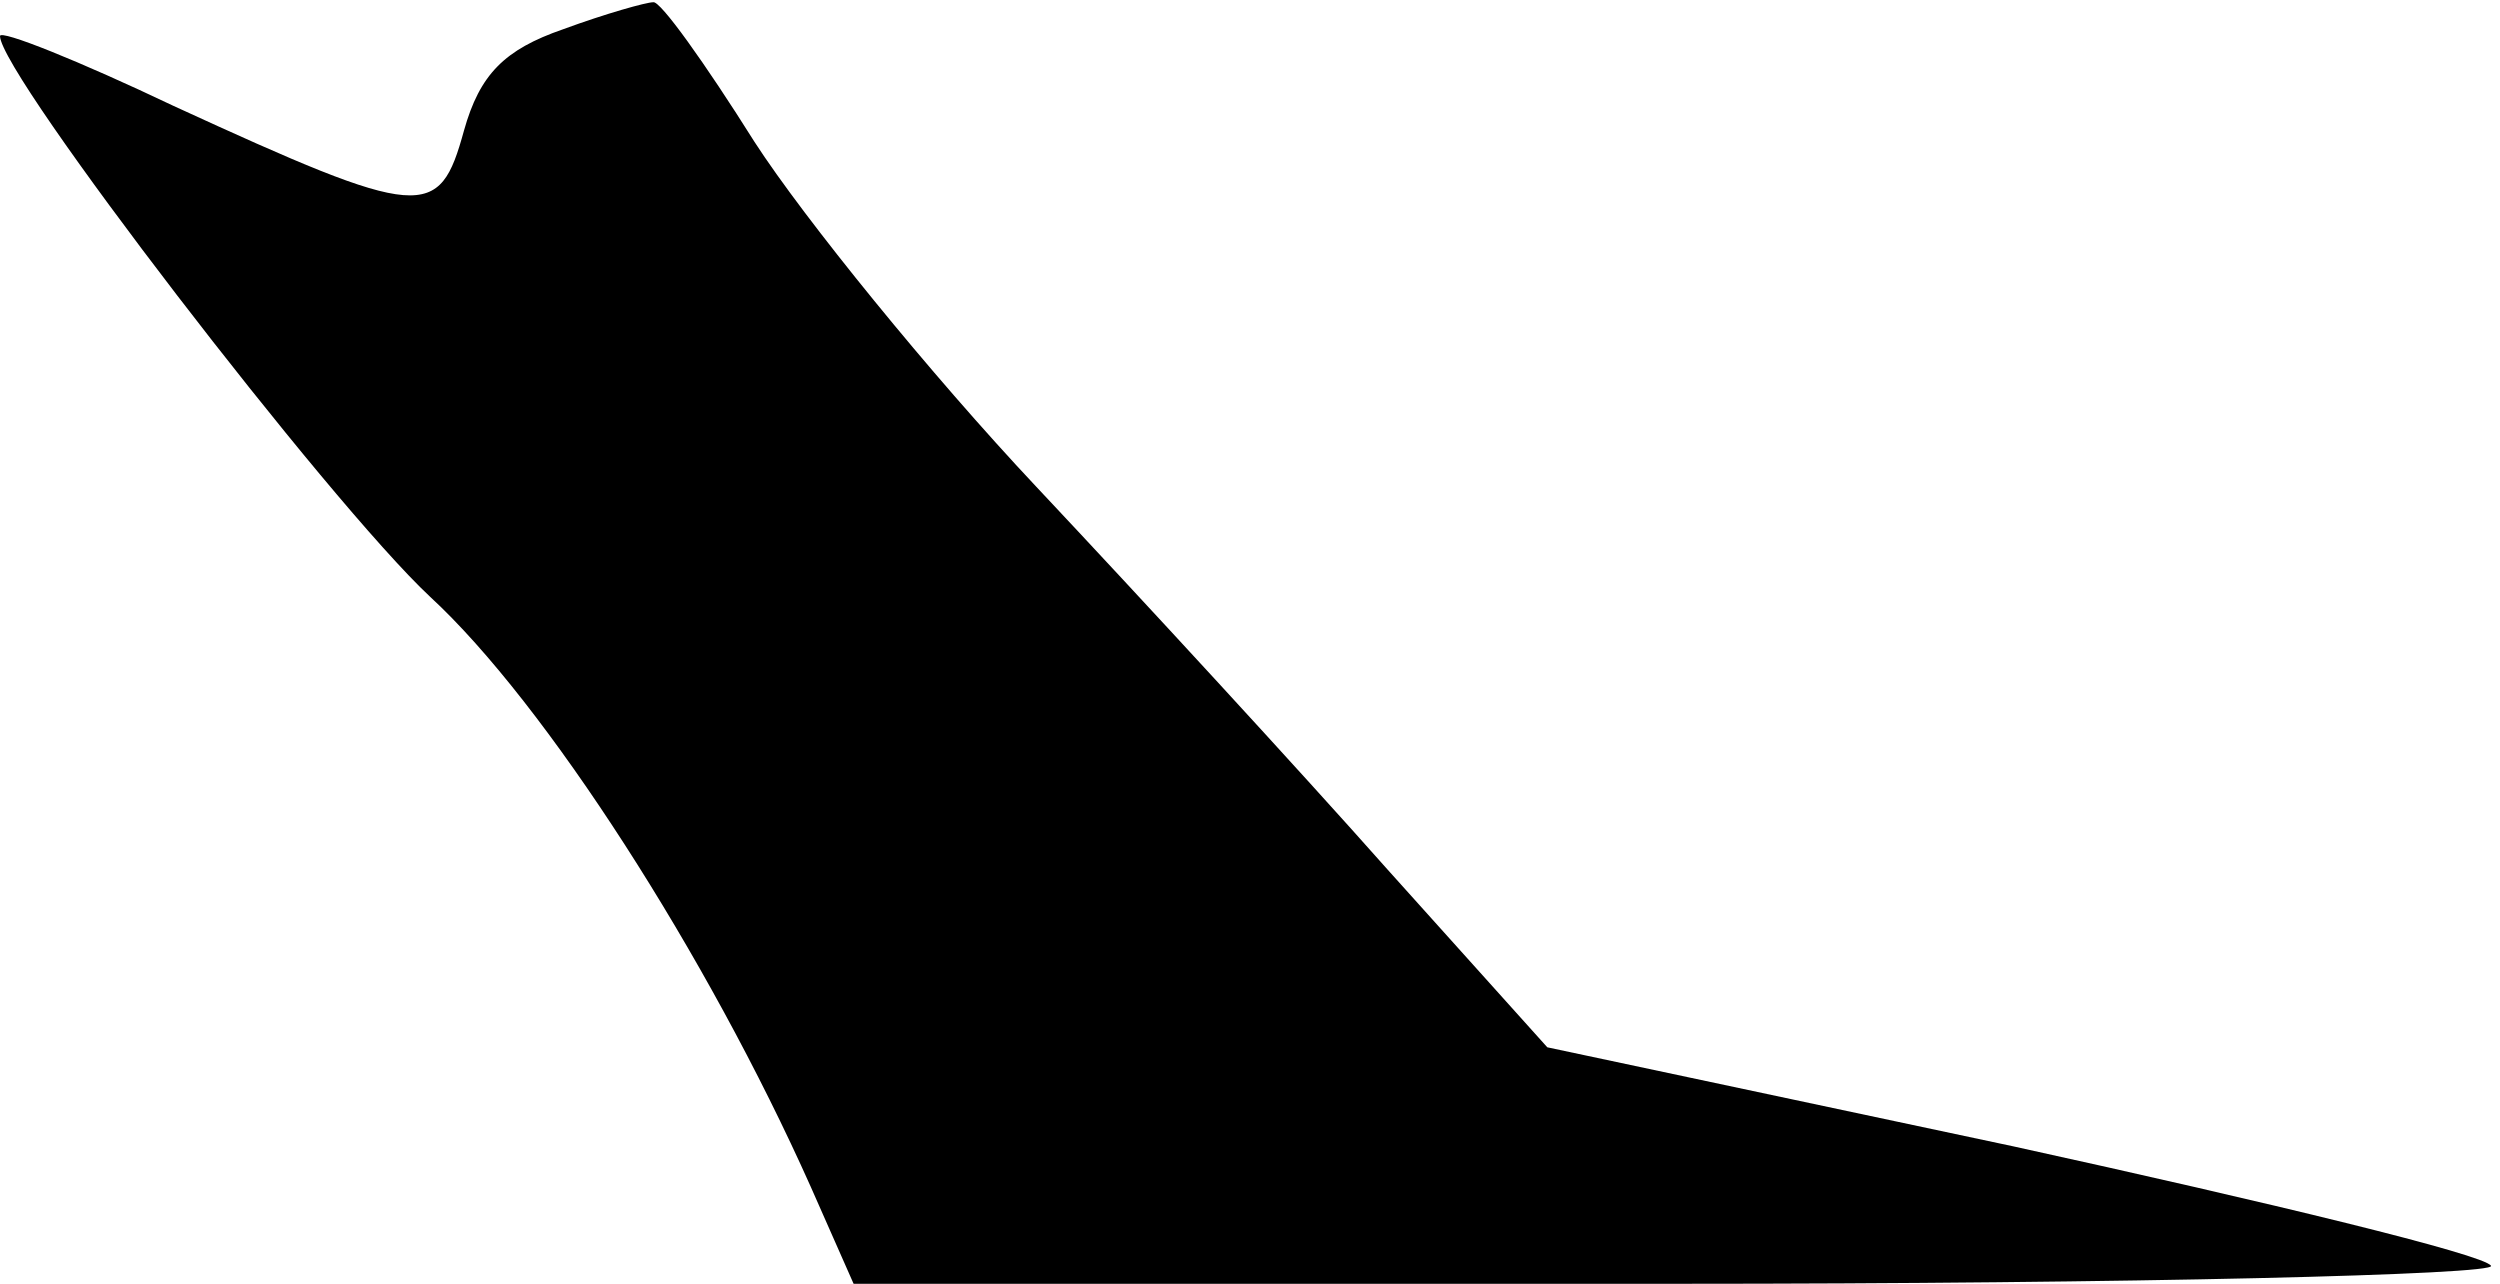 <?xml version="1.0" standalone="no"?>
<!DOCTYPE svg PUBLIC "-//W3C//DTD SVG 20010904//EN"
 "http://www.w3.org/TR/2001/REC-SVG-20010904/DTD/svg10.dtd">
<svg version="1.0" xmlns="http://www.w3.org/2000/svg"
 width="111pt" height="57pt" viewBox="0 0 111 57"
 preserveAspectRatio="xMidYMid meet">
<g transform="translate(0,57) scale(0.1,-0.1)"
fill="#000000" stroke="none">
<path fill="#000000" stroke="none" d="M250 557 c-26 -9 -37 -20 -44 -45 -11
-40 -18 -40 -129 11 -42 20 -77 34 -77 31 0 -17 146 -207 191 -249 51 -47 123
-159 169 -262 l19 -43 366 0 c201 0 364 4 361 8 -3 5 -98 28 -212 53 l-207 44
-71 79 c-39 44 -109 120 -156 170 -47 50 -103 119 -125 153 -22 35 -42 63 -45
62 -3 0 -21 -5 -40 -12z"/>
</g>
</svg>
